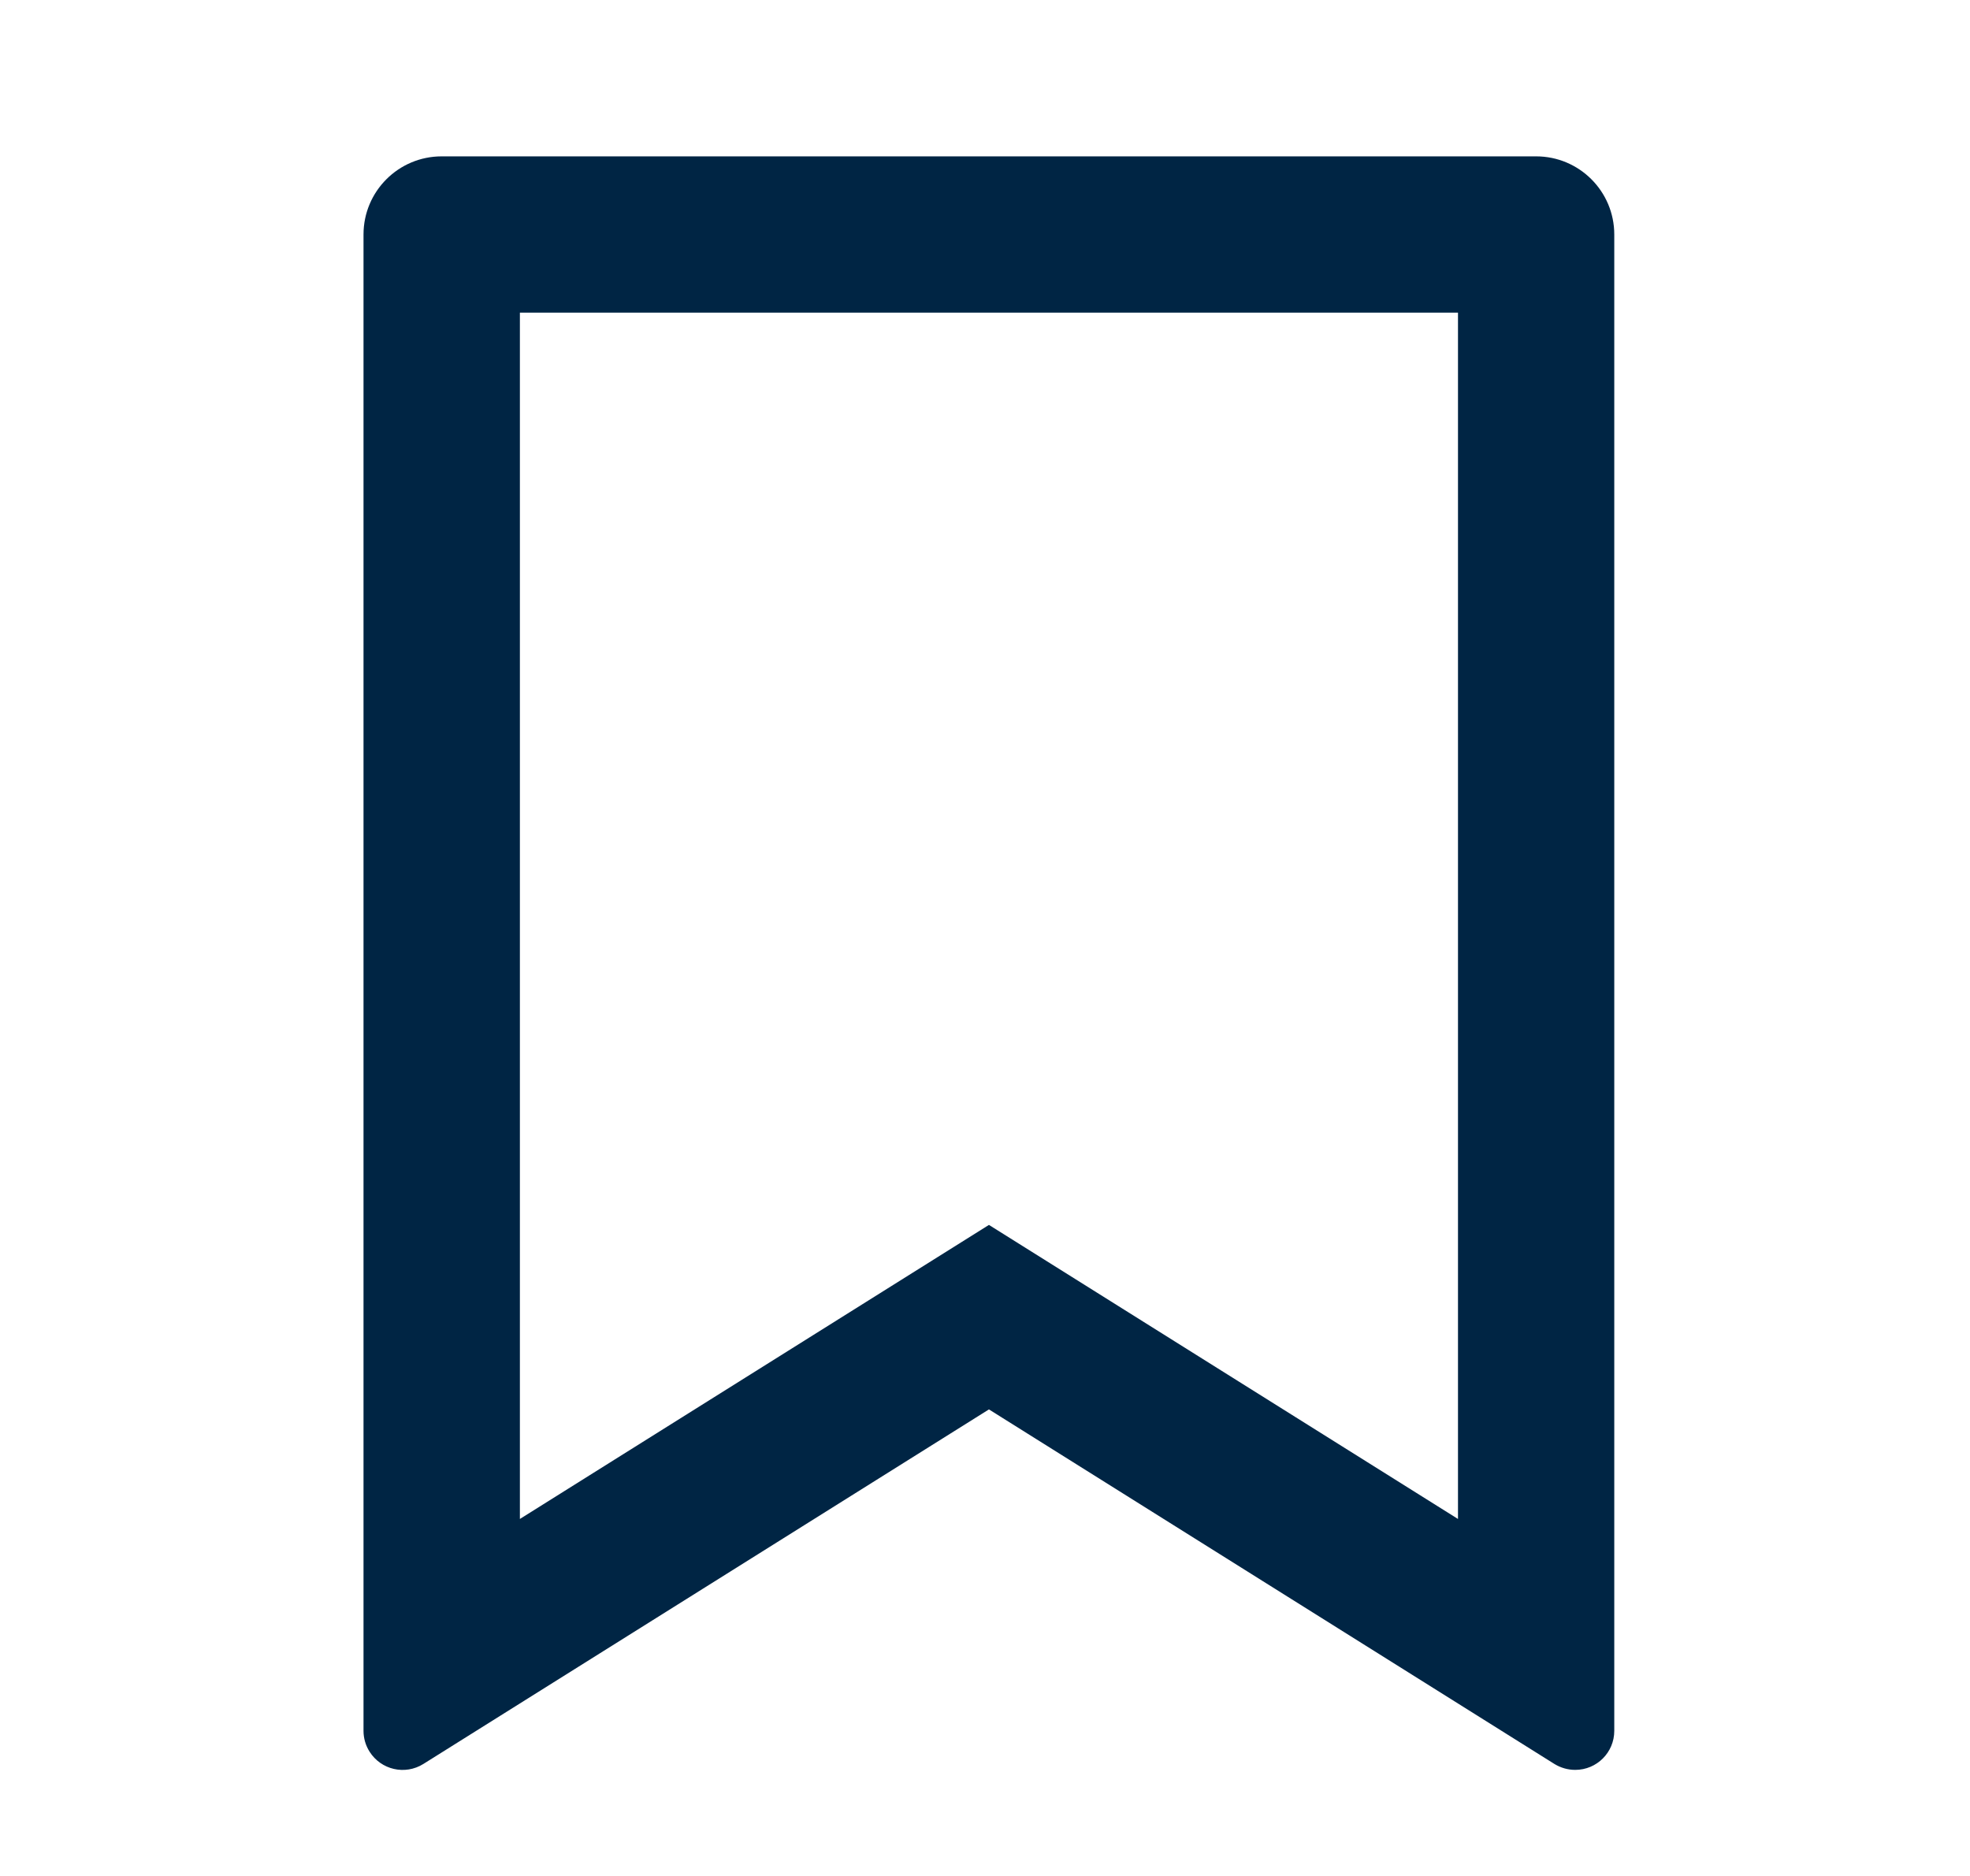 <svg width="21" height="20" viewBox="0 0 21 20" fill="none" xmlns="http://www.w3.org/2000/svg">
<path d="M4.708 1.667H16.375C16.835 1.667 17.208 2.04 17.208 2.5V18.453C17.208 18.683 17.022 18.869 16.792 18.869C16.713 18.869 16.637 18.847 16.57 18.806L10.542 15.026L4.513 18.806C4.318 18.928 4.061 18.869 3.939 18.674C3.897 18.608 3.875 18.531 3.875 18.453V2.5C3.875 2.04 4.248 1.667 4.708 1.667ZM15.542 3.333H5.542V16.194L10.542 13.059L15.542 16.194V3.333Z" fill="#002544"/>
</svg>
